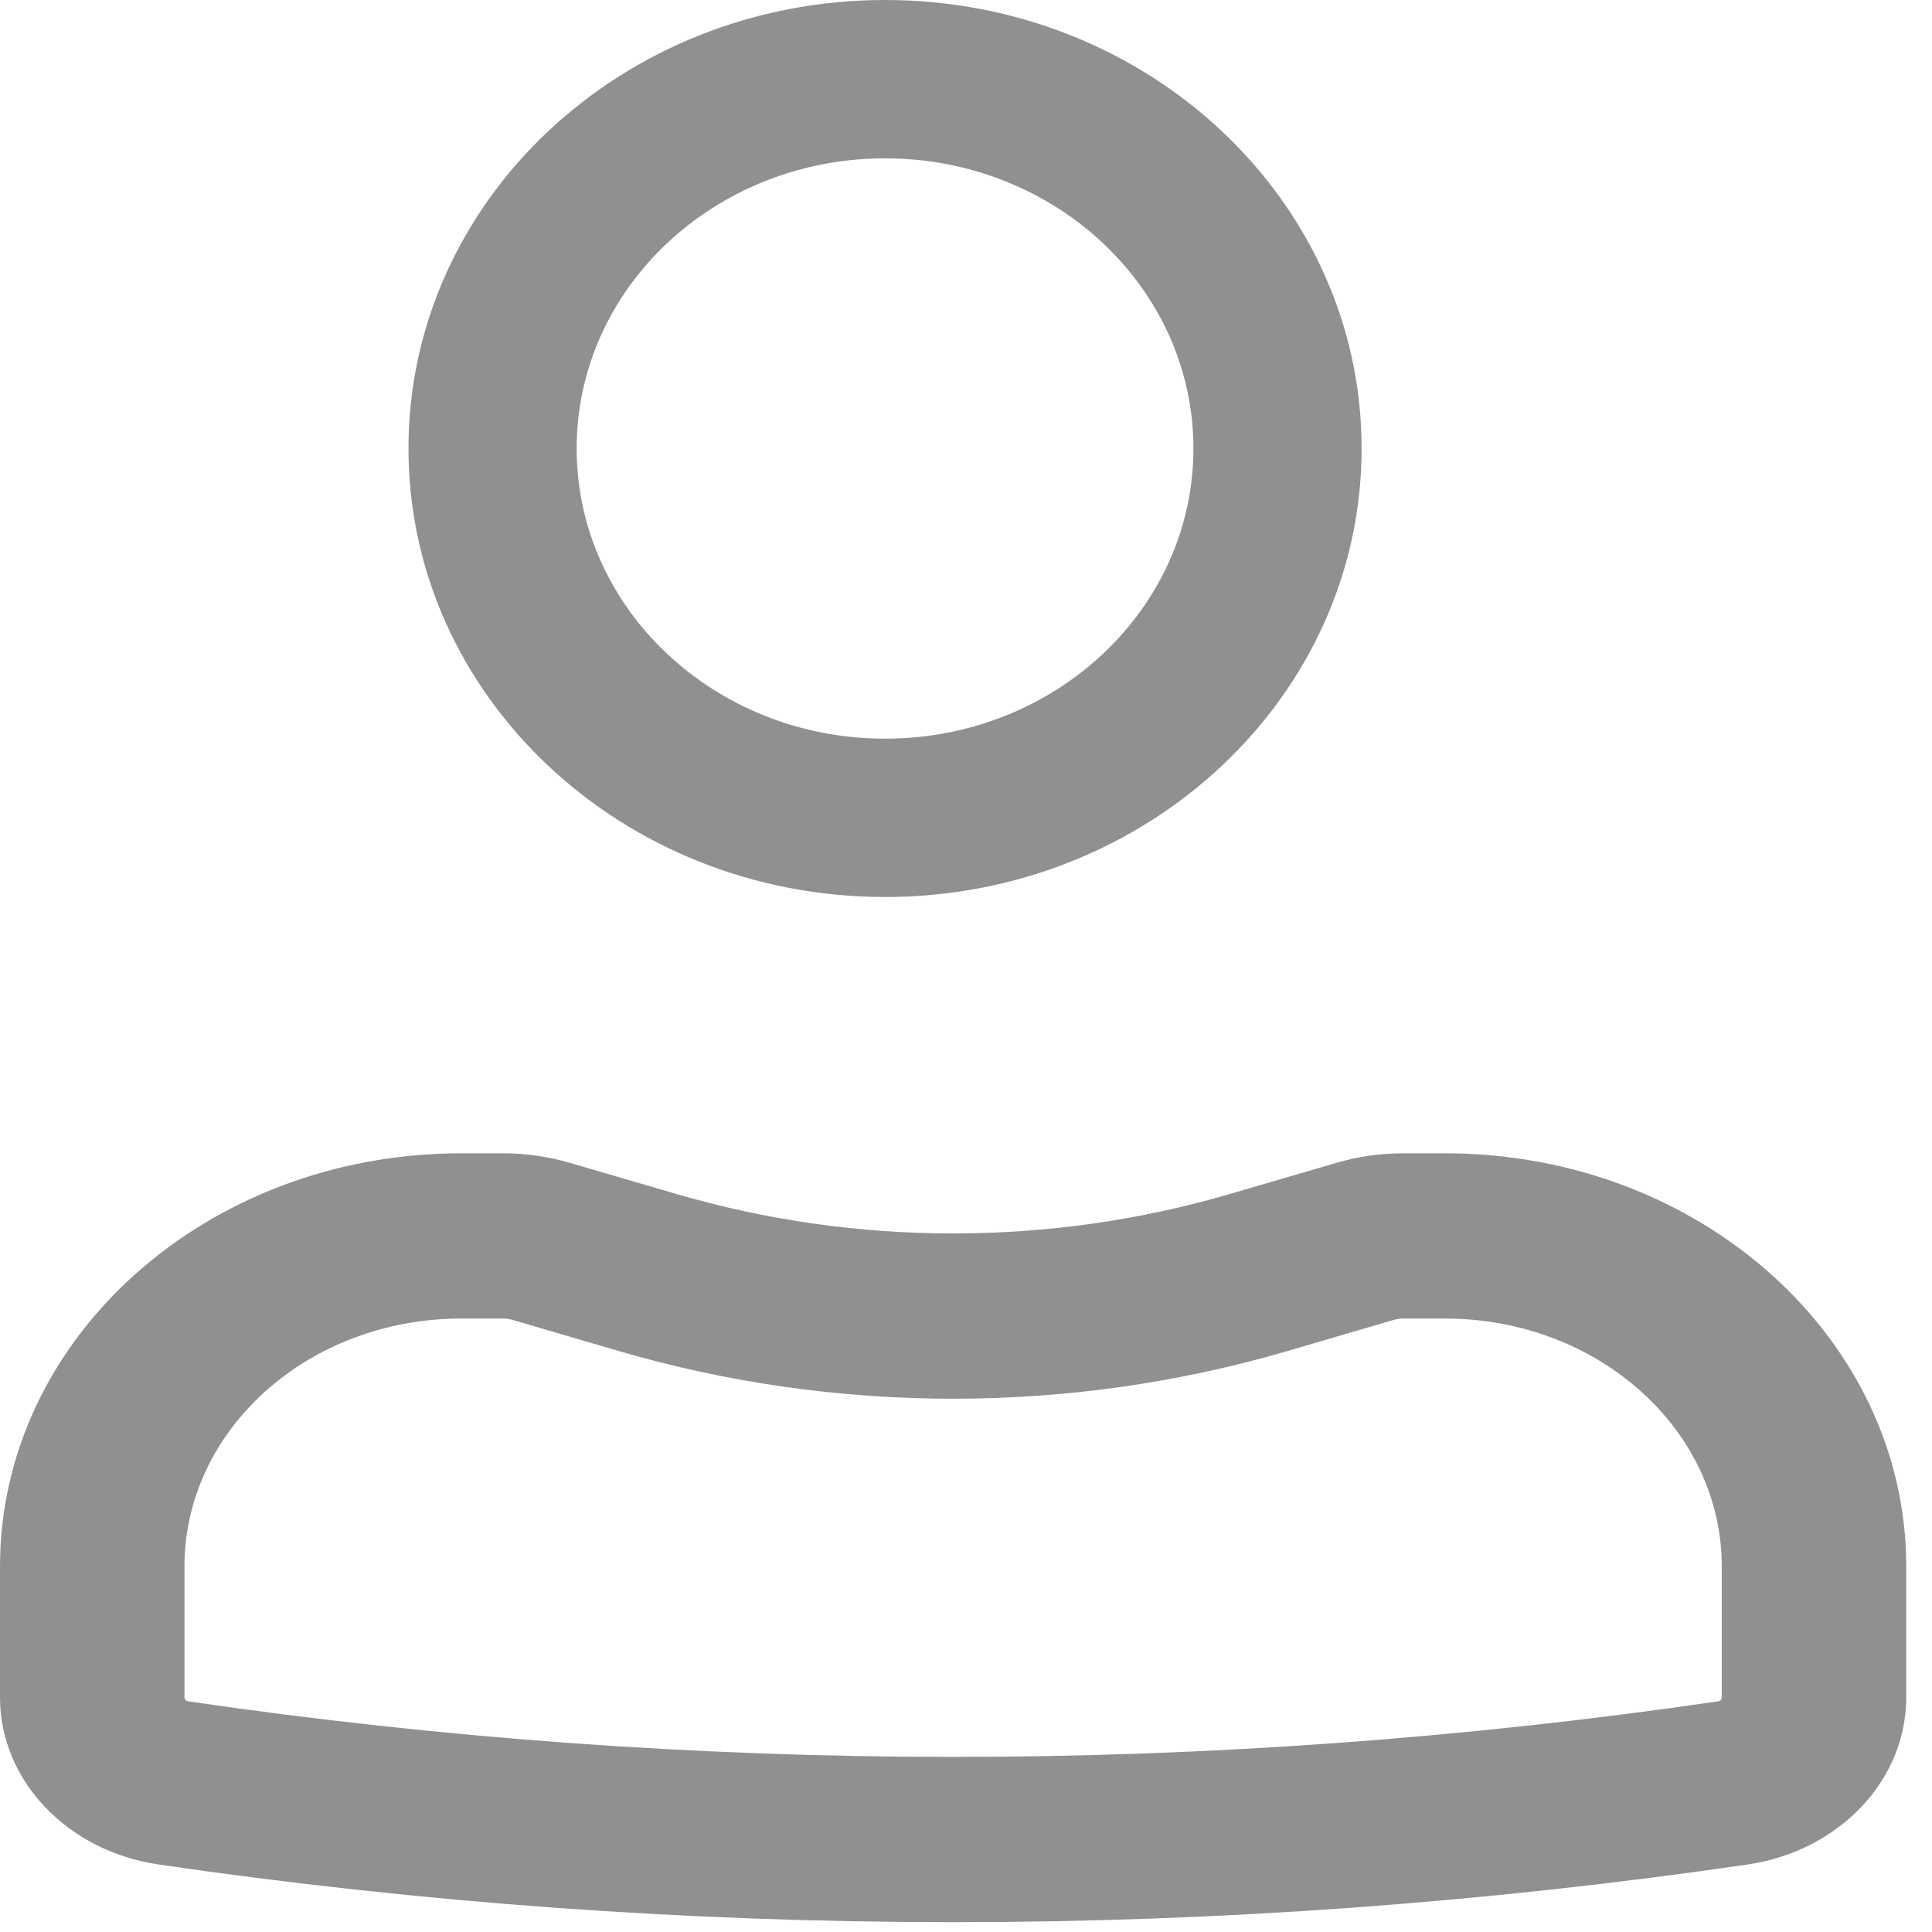 <svg width="21" height="21" viewBox="0 0 21 21" fill="none" xmlns="http://www.w3.org/2000/svg">
<path fill-rule="evenodd" clip-rule="evenodd" d="M4.44 4.875C4.44 2.183 6.759 0 9.62 0C12.481 0 14.8 2.183 14.8 4.875C14.8 7.567 12.481 9.75 9.62 9.75C6.759 9.75 4.44 7.567 4.44 4.875ZM9.62 1.721C7.769 1.721 6.268 3.133 6.268 4.875C6.268 6.617 7.769 8.029 9.62 8.029C11.471 8.029 12.972 6.617 12.972 4.875C12.972 3.133 11.471 1.721 9.62 1.721Z" fill="#909090"/>
<path fill-rule="evenodd" clip-rule="evenodd" d="M5.013 14.332C3.352 14.332 2.005 15.539 2.005 17.027V18.45C2.005 18.471 2.023 18.49 2.047 18.493C7.552 19.298 13.168 19.298 18.673 18.493C18.697 18.49 18.715 18.471 18.715 18.45V17.027C18.715 15.539 17.368 14.332 15.707 14.332H15.251C15.216 14.332 15.181 14.337 15.148 14.347L13.991 14.686C11.632 15.376 9.088 15.376 6.729 14.686L5.572 14.347C5.539 14.337 5.504 14.332 5.469 14.332H5.013ZM0 17.027C0 14.547 2.244 12.536 5.013 12.536H5.469C5.715 12.536 5.96 12.571 6.195 12.64L7.352 12.978C9.306 13.55 11.414 13.55 13.368 12.978L14.525 12.64C14.76 12.571 15.005 12.536 15.251 12.536H15.707C18.476 12.536 20.72 14.547 20.72 17.027V18.45C20.72 19.352 19.99 20.12 18.997 20.266C13.277 21.102 7.443 21.102 1.723 20.266C0.73 20.12 0 19.352 0 18.45V17.027Z" fill="#909090"/>
</svg>
